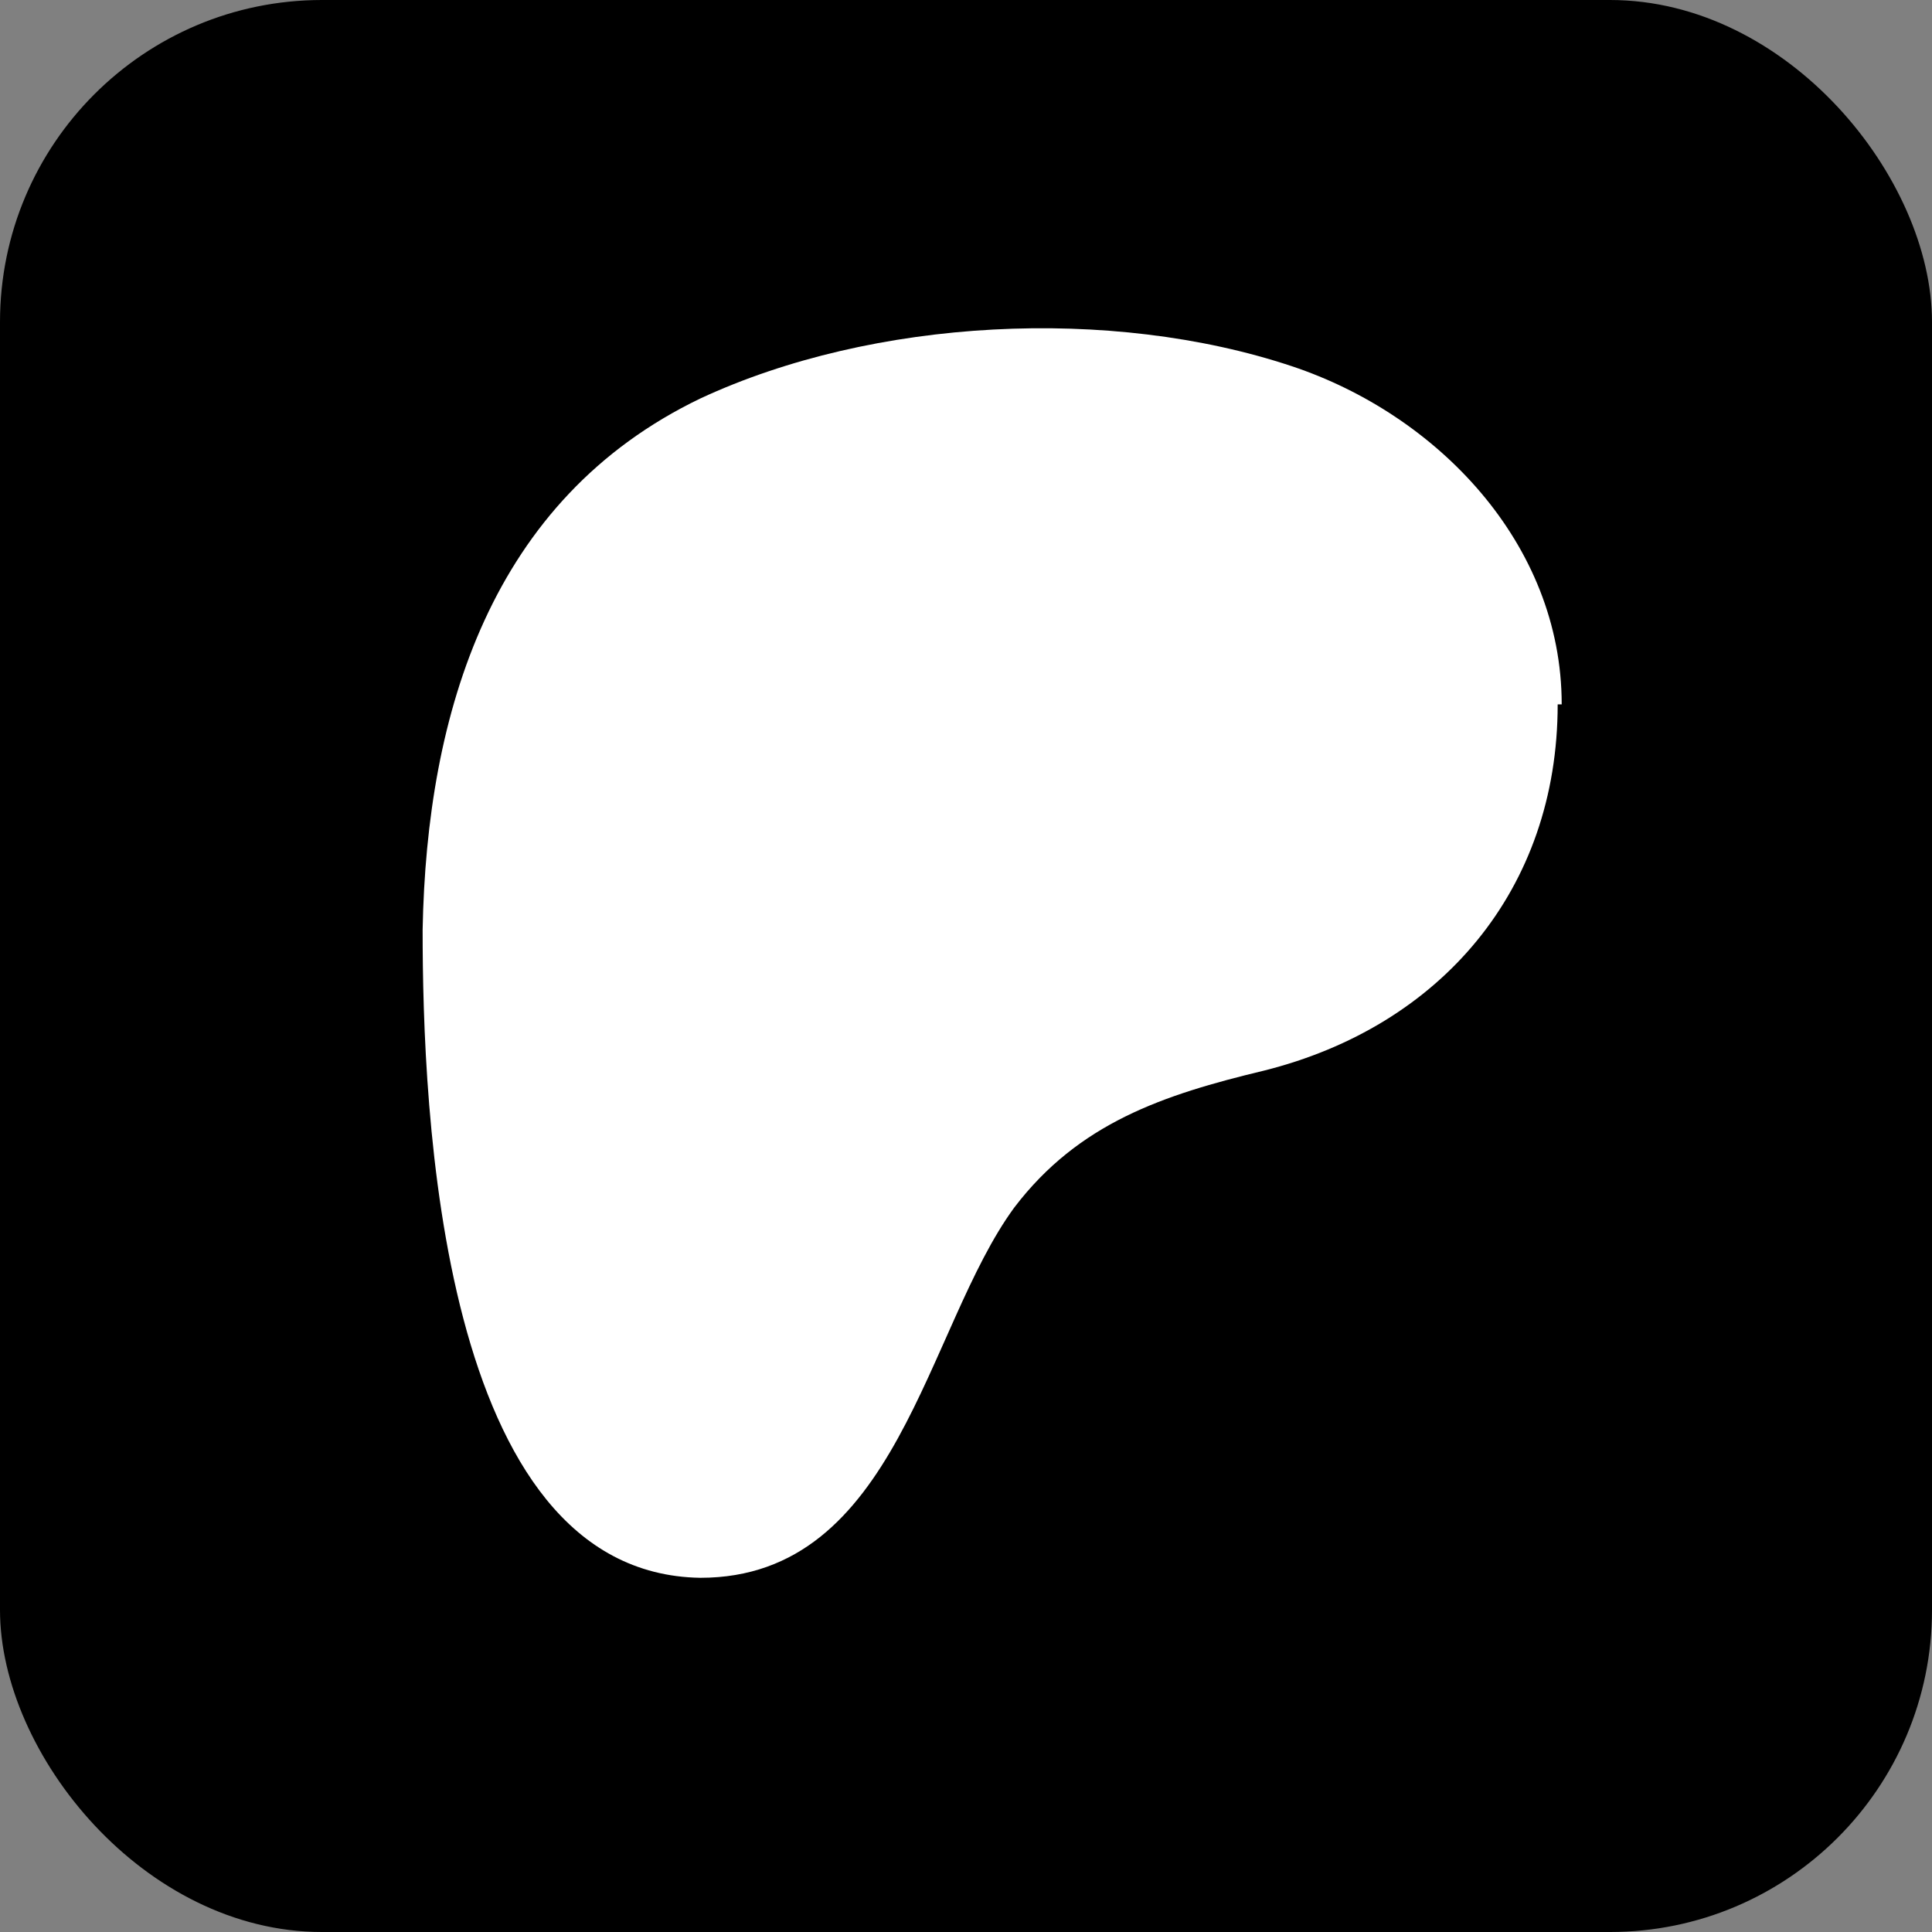 <?xml version="1.0" encoding="UTF-8"?>
<svg id="Layer_1" xmlns="http://www.w3.org/2000/svg" version="1.1" viewBox="0 0 48 48">
  <rect x="0" y="0" width="48" height="48" fill="#808080" stroke="none"/>
  <!-- Generator: Adobe Illustrator 29.1.0, SVG Export Plug-In . SVG Version: 2.1.0 Build 142)  -->
  <defs>
    <style>
      .st0 {
        fill: #fff;
      }
    </style>
  </defs>
  <rect width="48" height="48" rx="8" ry="8"/>
  <path d="M39.1,30.9c-.2-.6-.6-.9-1.1-1.1,0,0-.2,0-.2-.1-.1,0-.3-.1-.4-.2-1.4-.8-2.5-1.7-3.3-2.9-.2-.3-.4-.7-.6-1,0-.2,0-.3,0-.4,0,0,.1-.1.2-.2.2-.2.5-.3.7-.4.3-.2.5-.4.7-.5.6-.4,1-.8,1.3-1.3.2-.3.3-.7.3-1.1,0-.4,0-.8-.2-1.1-.4-1-1.4-1.7-2.5-1.7-.2,0-.5,0-.7,0,0,0-.1,0-.2,0,0-.7,0-1.4,0-2.2-.2-2.6-1.1-3.9-2.1-5-.6-.7-1.3-1.2-2.1-1.7-1.4-.8-3-1.2-4.8-1.2s-3.4.4-4.8,1.2c-.8.4-1.5,1-2.1,1.7-.9,1.1-1.8,2.4-2.1,5,0,.7,0,1.5,0,2.2,0,0-.1,0-.2,0-.2,0-.5,0-.7,0-1.2,0-2.1.6-2.5,1.7-.1.4-.2.7-.2,1.1,0,.4.1.8.3,1.1.3.5.7.9,1.3,1.3.2.1.4.3.7.5.2.1.4.3.6.4,0,0,.2.1.2.2,0,.1,0,.2,0,.4-.2.3-.3.7-.6,1-.8,1.1-1.8,2-3.2,2.8-.7.4-1.5.6-1.8,1.5-.2.7,0,1.4.5,2,.2.2.5.4.8.6.6.3,1.2.6,1.9.8.1,0,.3,0,.4.2.2.2.2.5.5.9.2.2.3.4.6.6.6.4,1.3.5,2.1.5.7,0,1.4,0,2.3.3.4.1.7.4,1.2.6,1,.6,2.5,1.5,4.9,1.5s3.8-.9,4.9-1.5c.4-.3.8-.5,1.2-.6.9-.3,1.6-.3,2.3-.3.7,0,1.5,0,2.1-.5.3-.2.5-.4.6-.7.2-.4.2-.6.4-.8.1,0,.2-.1.4-.2.7-.2,1.3-.4,1.9-.8.3-.2.6-.4.8-.6h0c.6-.6.7-1.4.5-2ZM37,32.1c-1.3.7-2.2.6-2.8,1.1-.6.4-.2,1.2-.6,1.4-.5.4-2,0-4,.6-1.6.5-2.6,2.1-5.5,2.1s-3.9-1.5-5.5-2.1c-1.9-.6-3.5-.3-4-.6-.4-.3,0-1.1-.6-1.4-.7-.4-1.5-.4-2.8-1.1-.8-.5-.4-.7,0-.9,4.7-2.3,5.5-5.8,5.5-6.1,0-.3,0-.6-.3-.9-.3-.3-1.8-1.2-2.2-1.5-.7-.5-1-1-.8-1.5.2-.4.5-.6.9-.6.1,0,.3,0,.4,0,.8.2,1.5.5,1.9.6,0,0,.1,0,.2,0,.2,0,.3-.1.3-.4,0-.8-.2-2.4,0-3.9.2-2.1.8-3.1,1.6-4,.4-.4,2.2-2.3,5.6-2.3s5.2,1.9,5.6,2.3c.8.9,1.5,1.9,1.6,4,.1,1.5,0,3.1,0,3.9,0,.3,0,.4.3.4,0,0,.1,0,.2,0,.4-.1,1.2-.5,1.9-.6.1,0,.2,0,.4,0,.4,0,.8.2.9.6.2.6,0,1.1-.8,1.5-.4.3-1.9,1.2-2.2,1.5-.3.3-.3.6-.3.9,0,.3.8,3.8,5.5,6.1.3.1.7.4,0,.9Z"/>
  <path class="st0" d="M38.8,17.5c0-4-3.1-7.2-6.7-8.4-4.5-1.5-10.4-1.2-14.7.8-5.2,2.5-6.8,7.8-6.9,13.2,0,4.4.4,16,6.9,16.1,4.9,0,5.6-6.2,7.8-9.2,1.6-2.1,3.7-2.8,6.2-3.4,4.4-1.1,7.3-4.5,7.3-9.1h0Z"/>
</svg>